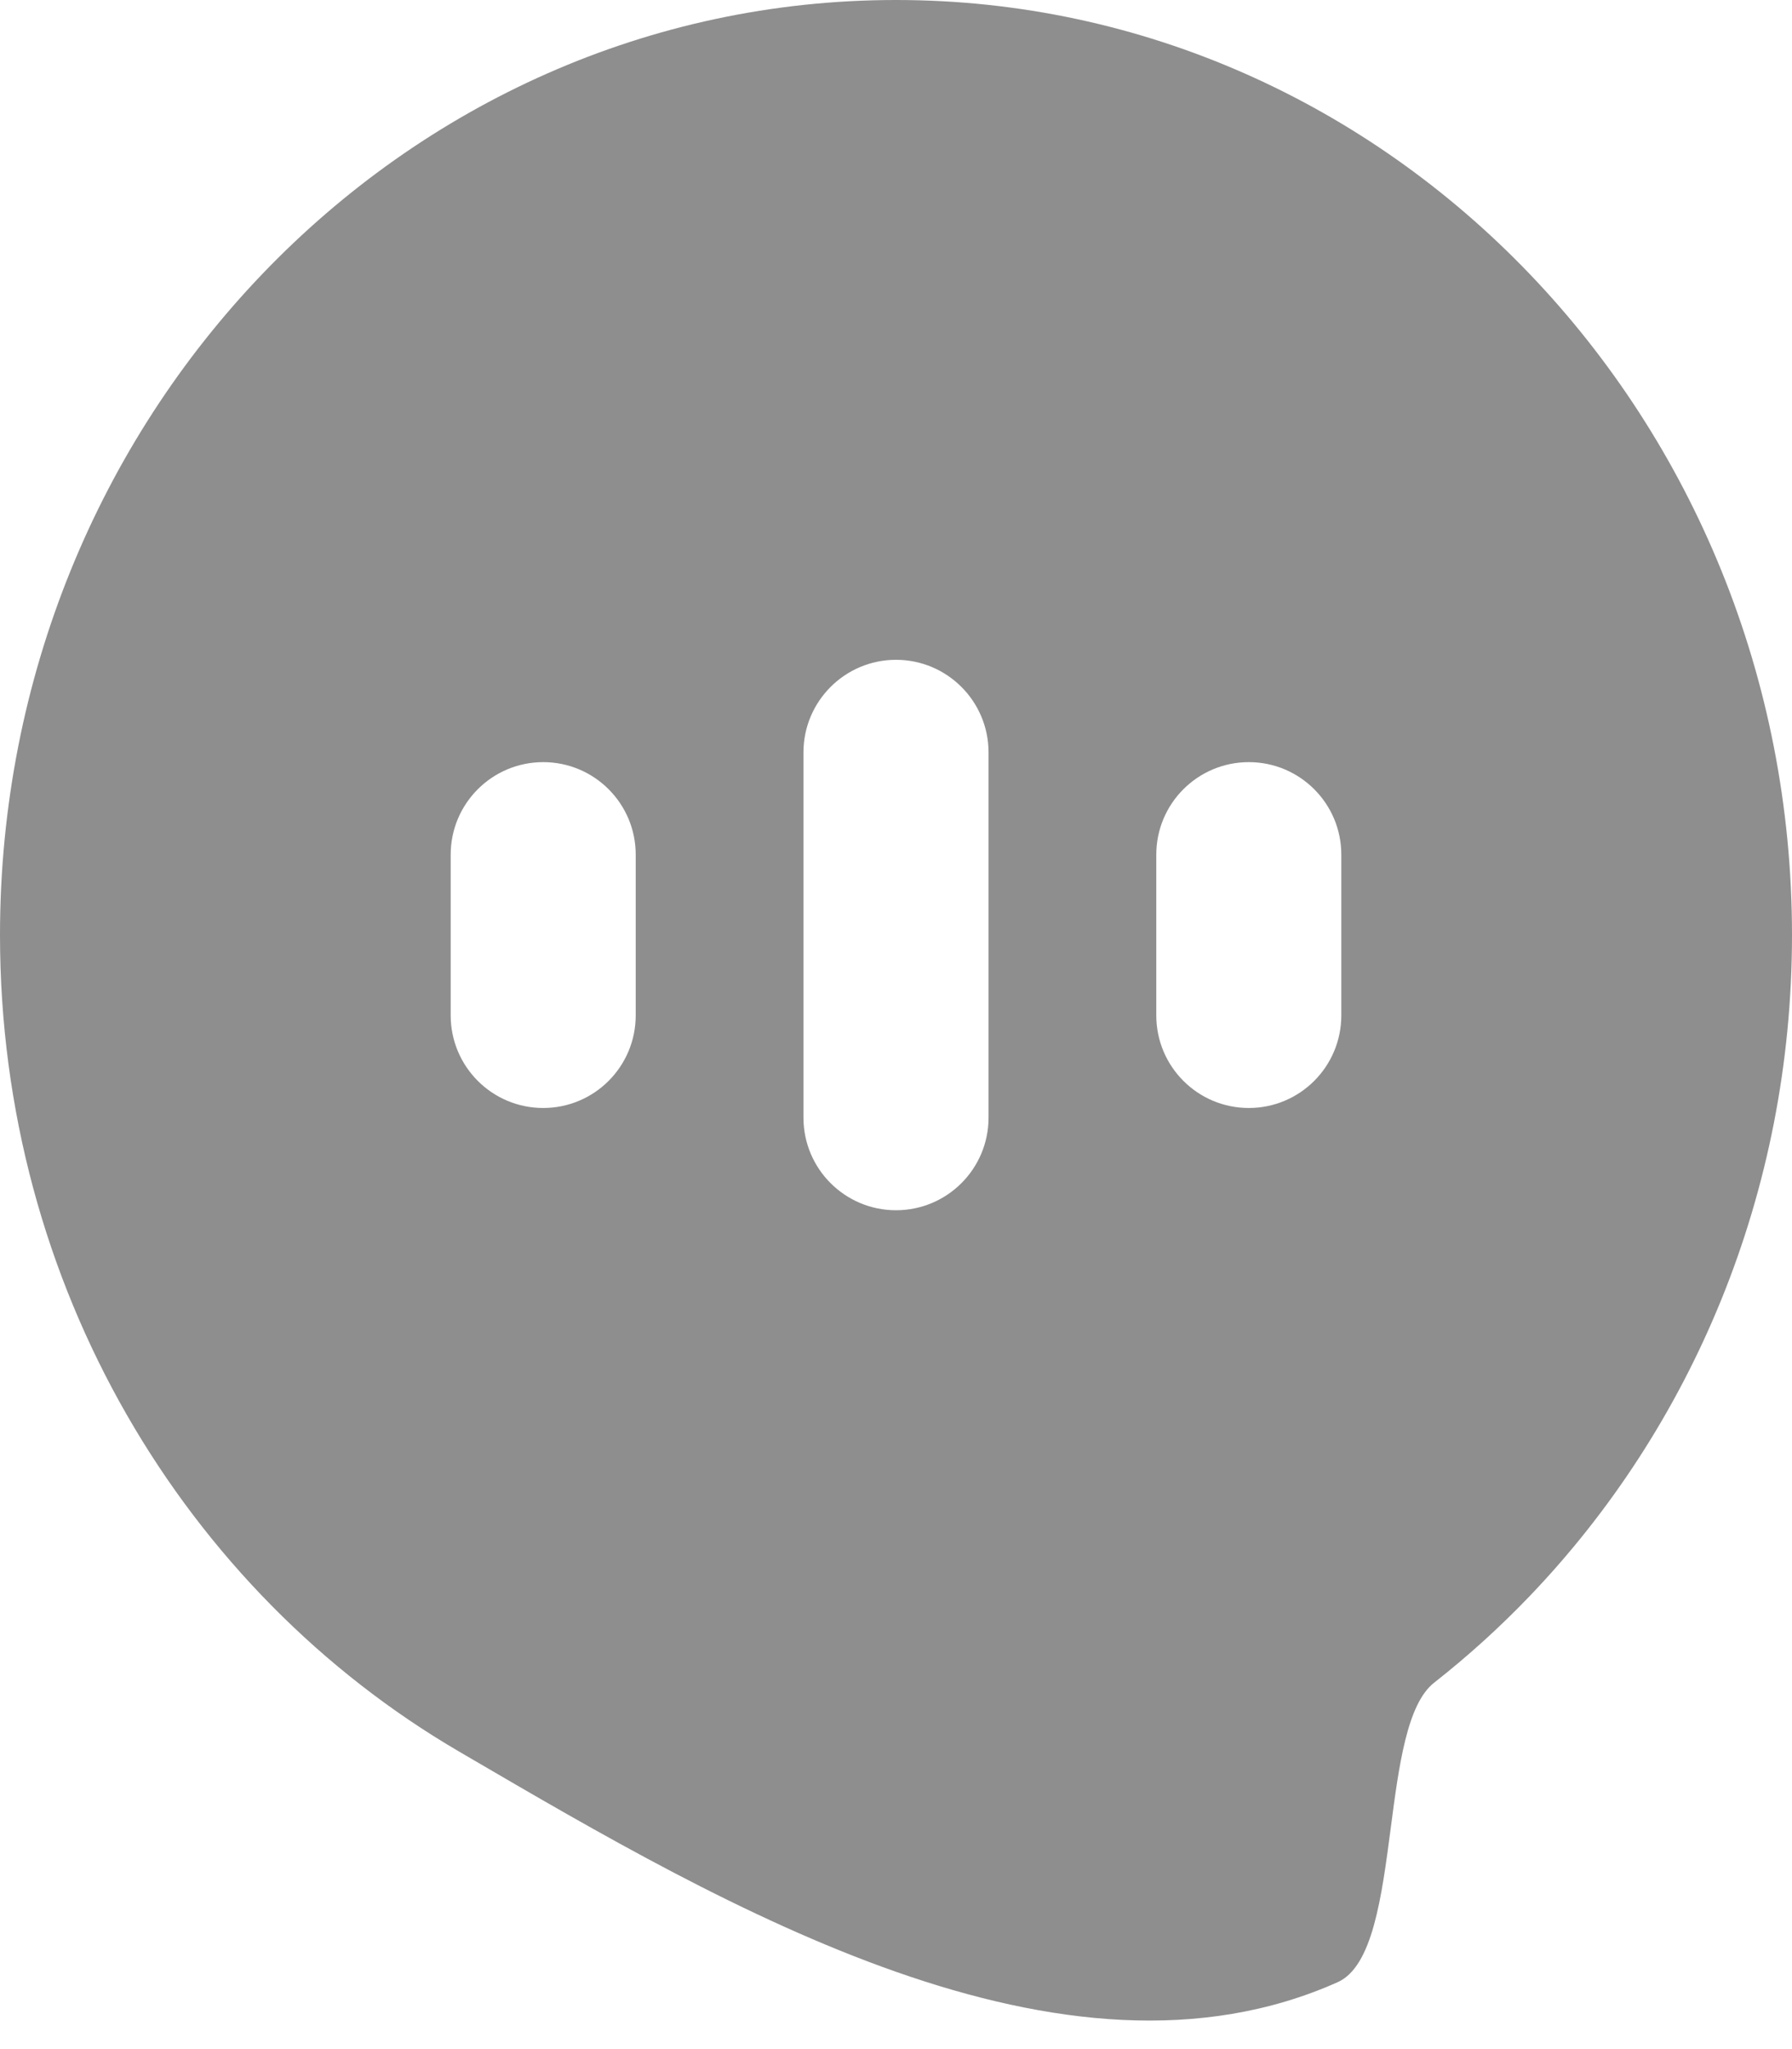 <svg width="28" height="32" viewBox="0 0 28 32" fill="none" xmlns="http://www.w3.org/2000/svg">
<path fill-rule="evenodd" clip-rule="evenodd" d="M23.899 24.928C26.433 22.285 28 18.634 28 14.602C28 6.538 21.732 0 14 0C6.268 0 0 6.538 0 14.602C0 20.079 2.891 24.852 7.169 27.351L7.28 27.416C11.358 29.799 16.611 32.868 20.901 30.955C21.447 30.711 21.589 29.627 21.73 28.551C21.857 27.578 21.984 26.612 22.407 26.279C22.935 25.865 23.434 25.413 23.899 24.928ZM18.067 13.347C18.067 12.549 18.714 11.902 19.513 11.902C20.311 11.902 20.958 12.549 20.958 13.347V15.857C20.958 16.656 20.311 17.303 19.513 17.303C18.714 17.303 18.067 16.656 18.067 15.857V13.347ZM14 10.304C13.202 10.304 12.554 10.952 12.554 11.75V17.454C12.554 18.253 13.202 18.9 14 18.9C14.799 18.9 15.446 18.253 15.446 17.454V11.75C15.446 10.952 14.799 10.304 14 10.304ZM7.042 13.347C7.042 12.549 7.689 11.902 8.488 11.902C9.286 11.902 9.933 12.549 9.933 13.347V15.857C9.933 16.656 9.286 17.303 8.488 17.303C7.689 17.303 7.042 16.656 7.042 15.857V13.347Z" fill="#8E8E8E"/>
</svg>
